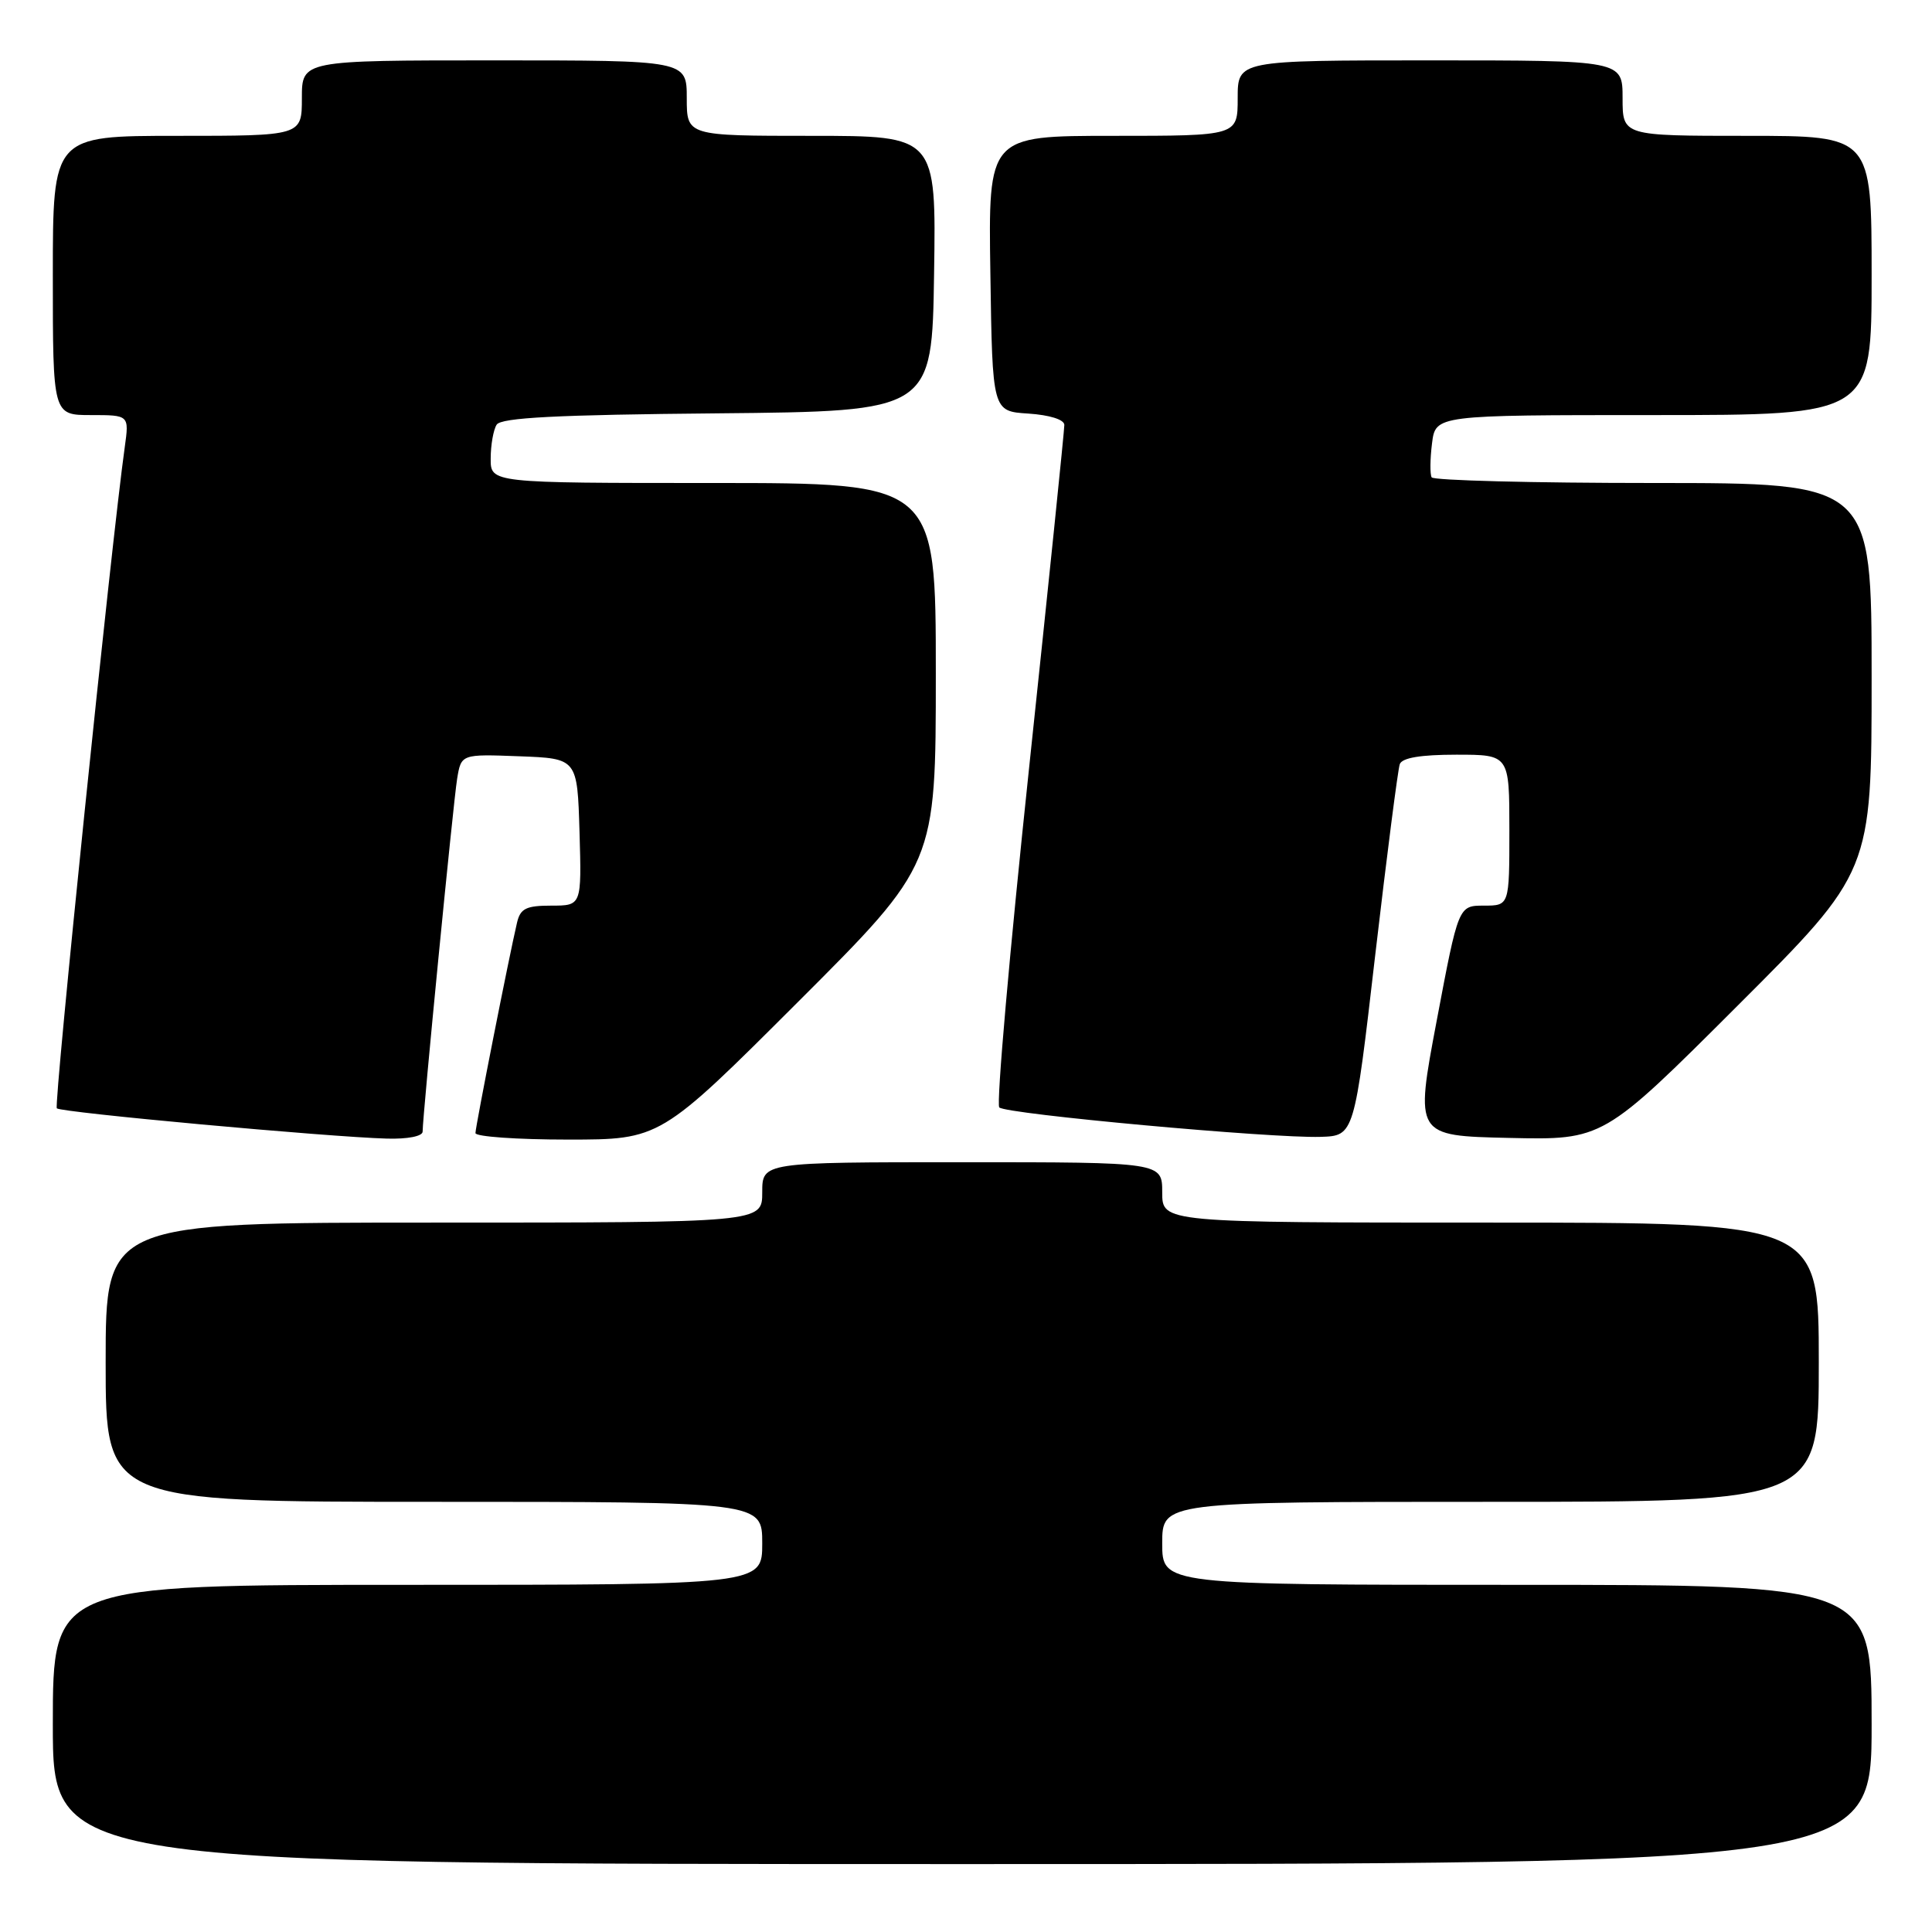 <?xml version="1.0" encoding="UTF-8" standalone="no"?>
<!DOCTYPE svg PUBLIC "-//W3C//DTD SVG 1.1//EN" "http://www.w3.org/Graphics/SVG/1.1/DTD/svg11.dtd" >
<svg xmlns="http://www.w3.org/2000/svg" xmlns:xlink="http://www.w3.org/1999/xlink" version="1.1" viewBox="0 0 256 256">
 <g >
 <path fill="currentColor"
d=" M 248.00 228.50 C 248.00 210.00 248.00 210.00 201.00 210.00 C 154.00 210.00 154.00 210.00 154.00 204.50 C 154.00 199.00 154.00 199.00 197.50 199.00 C 241.00 199.00 241.00 199.00 241.00 180.50 C 241.00 162.00 241.00 162.00 197.50 162.00 C 154.00 162.00 154.00 162.00 154.00 158.00 C 154.00 154.00 154.00 154.00 127.50 154.00 C 101.00 154.00 101.00 154.00 101.00 158.00 C 101.00 162.00 101.00 162.00 57.50 162.00 C 14.00 162.00 14.00 162.00 14.00 180.50 C 14.00 199.00 14.00 199.00 57.50 199.00 C 101.00 199.00 101.00 199.00 101.00 204.50 C 101.00 210.00 101.00 210.00 54.00 210.00 C 7.00 210.00 7.00 210.00 7.00 228.50 C 7.00 247.00 7.00 247.00 127.50 247.00 C 248.00 247.00 248.00 247.00 248.00 228.50 Z  M 56.00 149.94 C 56.00 147.83 60.05 106.42 60.57 103.21 C 61.11 99.92 61.11 99.92 68.80 100.21 C 76.50 100.50 76.50 100.50 76.79 110.25 C 77.07 120.00 77.07 120.00 73.06 120.00 C 69.71 120.00 68.95 120.38 68.51 122.25 C 67.47 126.65 63.00 149.29 63.00 150.14 C 63.00 150.61 68.51 151.00 75.24 151.00 C 87.48 151.00 87.48 151.00 105.74 132.76 C 124.00 114.52 124.00 114.52 124.00 89.26 C 124.00 64.00 124.00 64.00 94.50 64.00 C 65.00 64.00 65.00 64.00 65.02 60.75 C 65.02 58.96 65.38 56.94 65.81 56.27 C 66.40 55.34 73.82 54.96 95.05 54.77 C 123.50 54.50 123.50 54.50 123.77 36.25 C 124.05 18.00 124.05 18.00 107.52 18.00 C 91.00 18.00 91.00 18.00 91.00 13.00 C 91.00 8.00 91.00 8.00 65.50 8.00 C 40.00 8.00 40.00 8.00 40.00 13.00 C 40.00 18.00 40.00 18.00 23.50 18.00 C 7.00 18.00 7.00 18.00 7.00 36.50 C 7.00 55.00 7.00 55.00 12.06 55.00 C 17.12 55.00 17.12 55.00 16.53 59.25 C 14.76 71.87 7.10 146.43 7.53 146.86 C 8.07 147.41 43.53 150.66 51.25 150.87 C 54.02 150.95 56.00 150.56 56.00 149.94 Z  M 182.23 126.50 C 183.77 113.30 185.23 101.94 185.48 101.25 C 185.79 100.41 188.26 100.00 192.97 100.00 C 200.00 100.00 200.00 100.00 200.00 110.00 C 200.00 120.00 200.00 120.00 196.63 120.00 C 193.25 120.00 193.25 120.00 190.37 135.25 C 187.49 150.50 187.49 150.50 199.95 150.78 C 212.42 151.06 212.42 151.06 230.21 133.29 C 248.00 115.52 248.00 115.52 248.00 89.76 C 248.00 64.00 248.00 64.00 219.06 64.00 C 203.14 64.00 189.93 63.66 189.70 63.25 C 189.47 62.84 189.49 60.81 189.75 58.75 C 190.22 55.00 190.22 55.00 219.11 55.00 C 248.00 55.00 248.00 55.00 248.00 36.50 C 248.00 18.00 248.00 18.00 231.50 18.00 C 215.00 18.00 215.00 18.00 215.00 13.00 C 215.00 8.00 215.00 8.00 189.50 8.00 C 164.00 8.00 164.00 8.00 164.00 13.00 C 164.00 18.00 164.00 18.00 147.48 18.00 C 130.95 18.00 130.95 18.00 131.23 36.25 C 131.50 54.50 131.50 54.50 136.25 54.80 C 139.08 54.99 141.01 55.59 141.03 56.30 C 141.04 56.96 138.94 77.41 136.36 101.75 C 133.78 126.09 132.00 146.33 132.41 146.74 C 133.29 147.62 168.46 150.84 174.98 150.64 C 179.45 150.50 179.45 150.50 182.23 126.50 Z "/>
</g>
</svg>